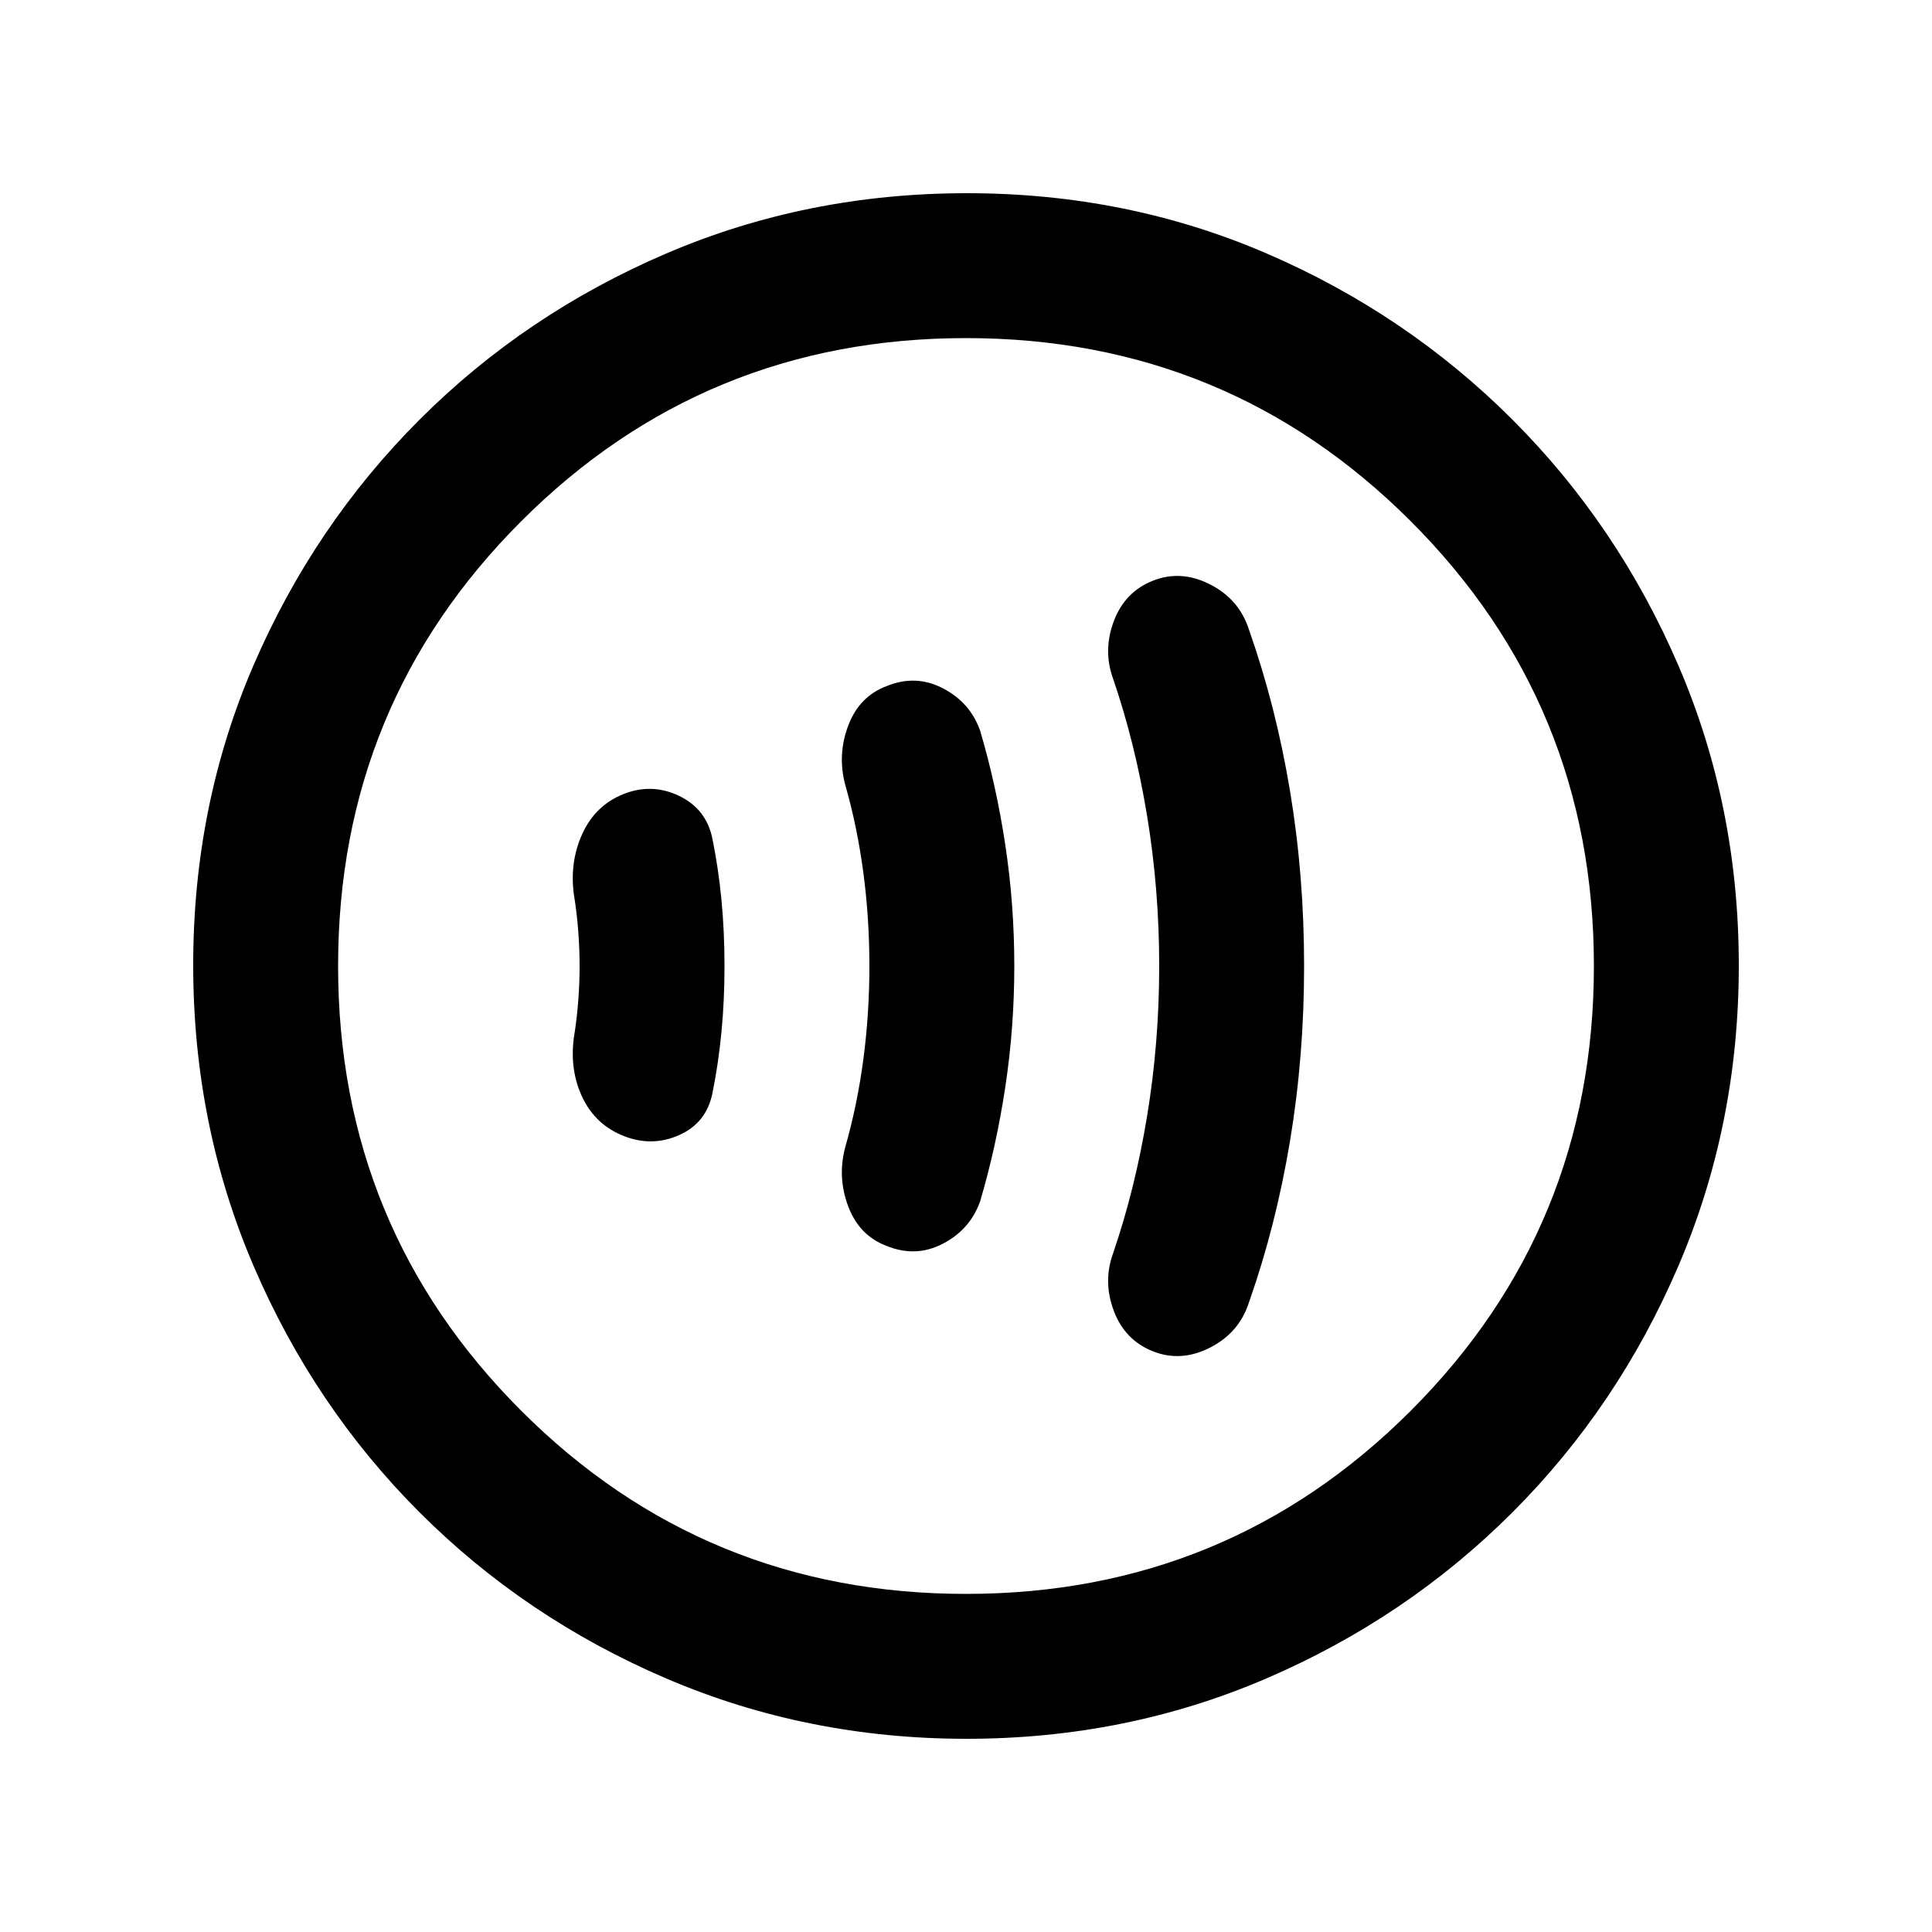 <svg xmlns="http://www.w3.org/2000/svg" height="20" viewBox="0 -960 960 960" width="20"><path d="M288-480q0 8.67-.71 17.81-.72 9.15-2.15 17.82Q283-428 289.5-414.5t20.5 19q14 5.5 27.5-.5t16.5-20.79q3-14.79 4.5-30.5T360-480q0-17-1.5-32.71t-4.5-30.5q-3-14.79-16.5-21.29t-27.5-1q-14 5.5-20.5 19.5t-4.36 30.37q1.43 8.67 2.15 17.82.71 9.14.71 17.81Zm144 0q0 23.66-3 46.33-3 22.67-9 43.67-4 15 1.5 29.5t19.05 19.58Q455-335 468.5-342t18.5-21q8-27 12.5-56.67T504-480q0-30.66-4.5-60.33Q495-570 487-597q-5-14-18.5-21t-27.95-1.08Q427-614 421.5-599.5 416-585 420-570q6 21 9 43.67t3 46.33Zm144-.02q0 38.02-6 74.52-6 36.5-17 68.5-5 14 .5 28.5t19.5 20q14 5.5 28.5-2t19.24-22.77Q634-351 641-393.03q7-42.04 7-87 0-44.97-7-86.97t-20.26-79.73Q616-662 601.5-669.5q-14.5-7.5-28.5-2t-19.5 20Q548-637 553-623q11 32 17 68.48 6 36.48 6 74.5ZM480.28-96Q401-96 331-126t-122.5-82.5Q156-261 126-330.96t-30-149.5Q96-560 126-629.5q30-69.5 82.5-122T330.96-834q69.96-30 149.5-30t149.04 30q69.5 30 122 82.5T834-629.28q30 69.73 30 149Q864-401 834-331t-82.5 122.5Q699-156 629.28-126q-69.73 30-149 30Zm-.28-72q130 0 221-91t91-221q0-130-91-221t-221-91q-130 0-221 91t-91 221q0 130 91 221t221 91Zm0-312Z"/></svg>